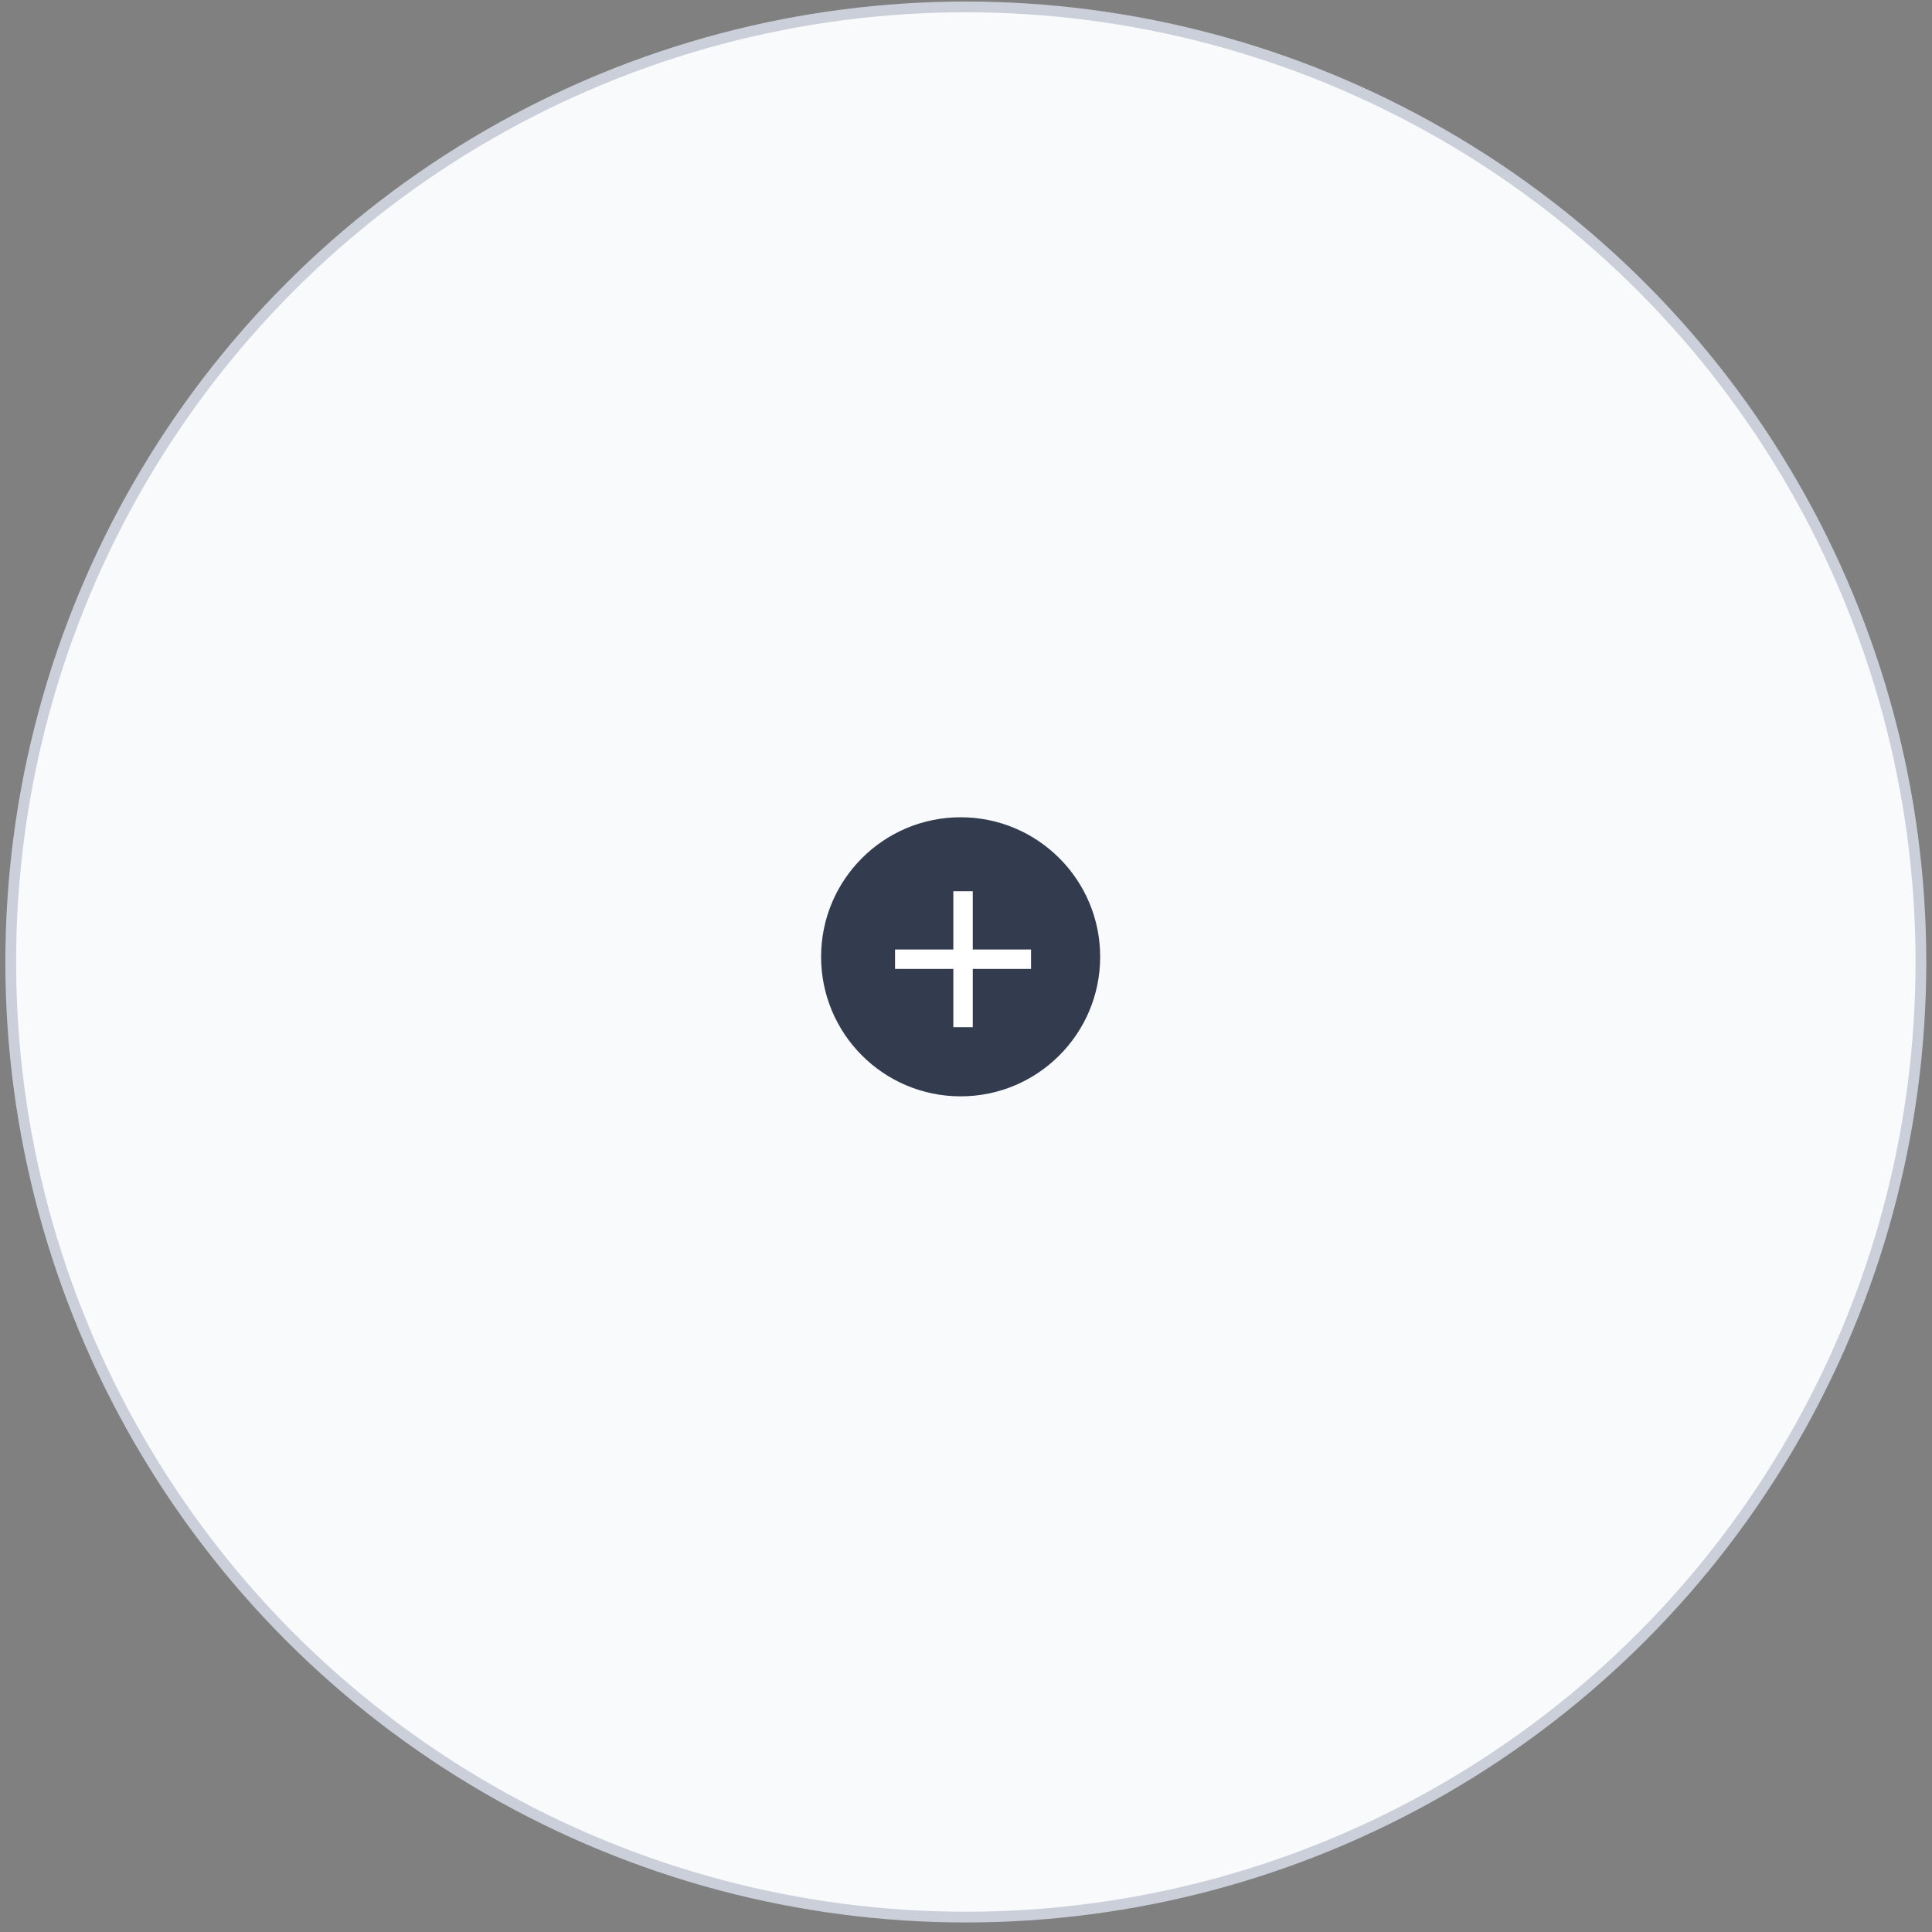 <svg width="180" height="180" viewBox="0 0 180 180" fill="none" xmlns="http://www.w3.org/2000/svg">
<rect x="0" y="0" width="180" height="180" fill="#808080" stroke="none"/>
<g id="Group 106">
<circle id="Ellipse 12" cx="89.984" cy="89.627" r="88.984" fill="#F9FAFC" stroke="#CACFD9"/>
<g id="Group 105">
<circle id="Ellipse 49" cx="89.5" cy="89.143" r="13" fill="#333B4F"/>
<g id="add">
<mask id="mask0_335_4665" style="mask-type:alpha" maskUnits="userSpaceOnUse" x="78" y="78" width="23" height="23">
<rect id="Bounding box" x="78.864" y="78.507" width="21.721" height="21.721" fill="white"/>
</mask>
<g mask="url(#mask0_335_4665)">
<path id="add_2" d="M88.82 90.272H83.389V88.463H88.82V83.032H90.63V88.463H96.06V90.272H90.63V95.703H88.82V90.272Z" fill="white"/>
</g>
</g>
</g>
</g>
</svg>
